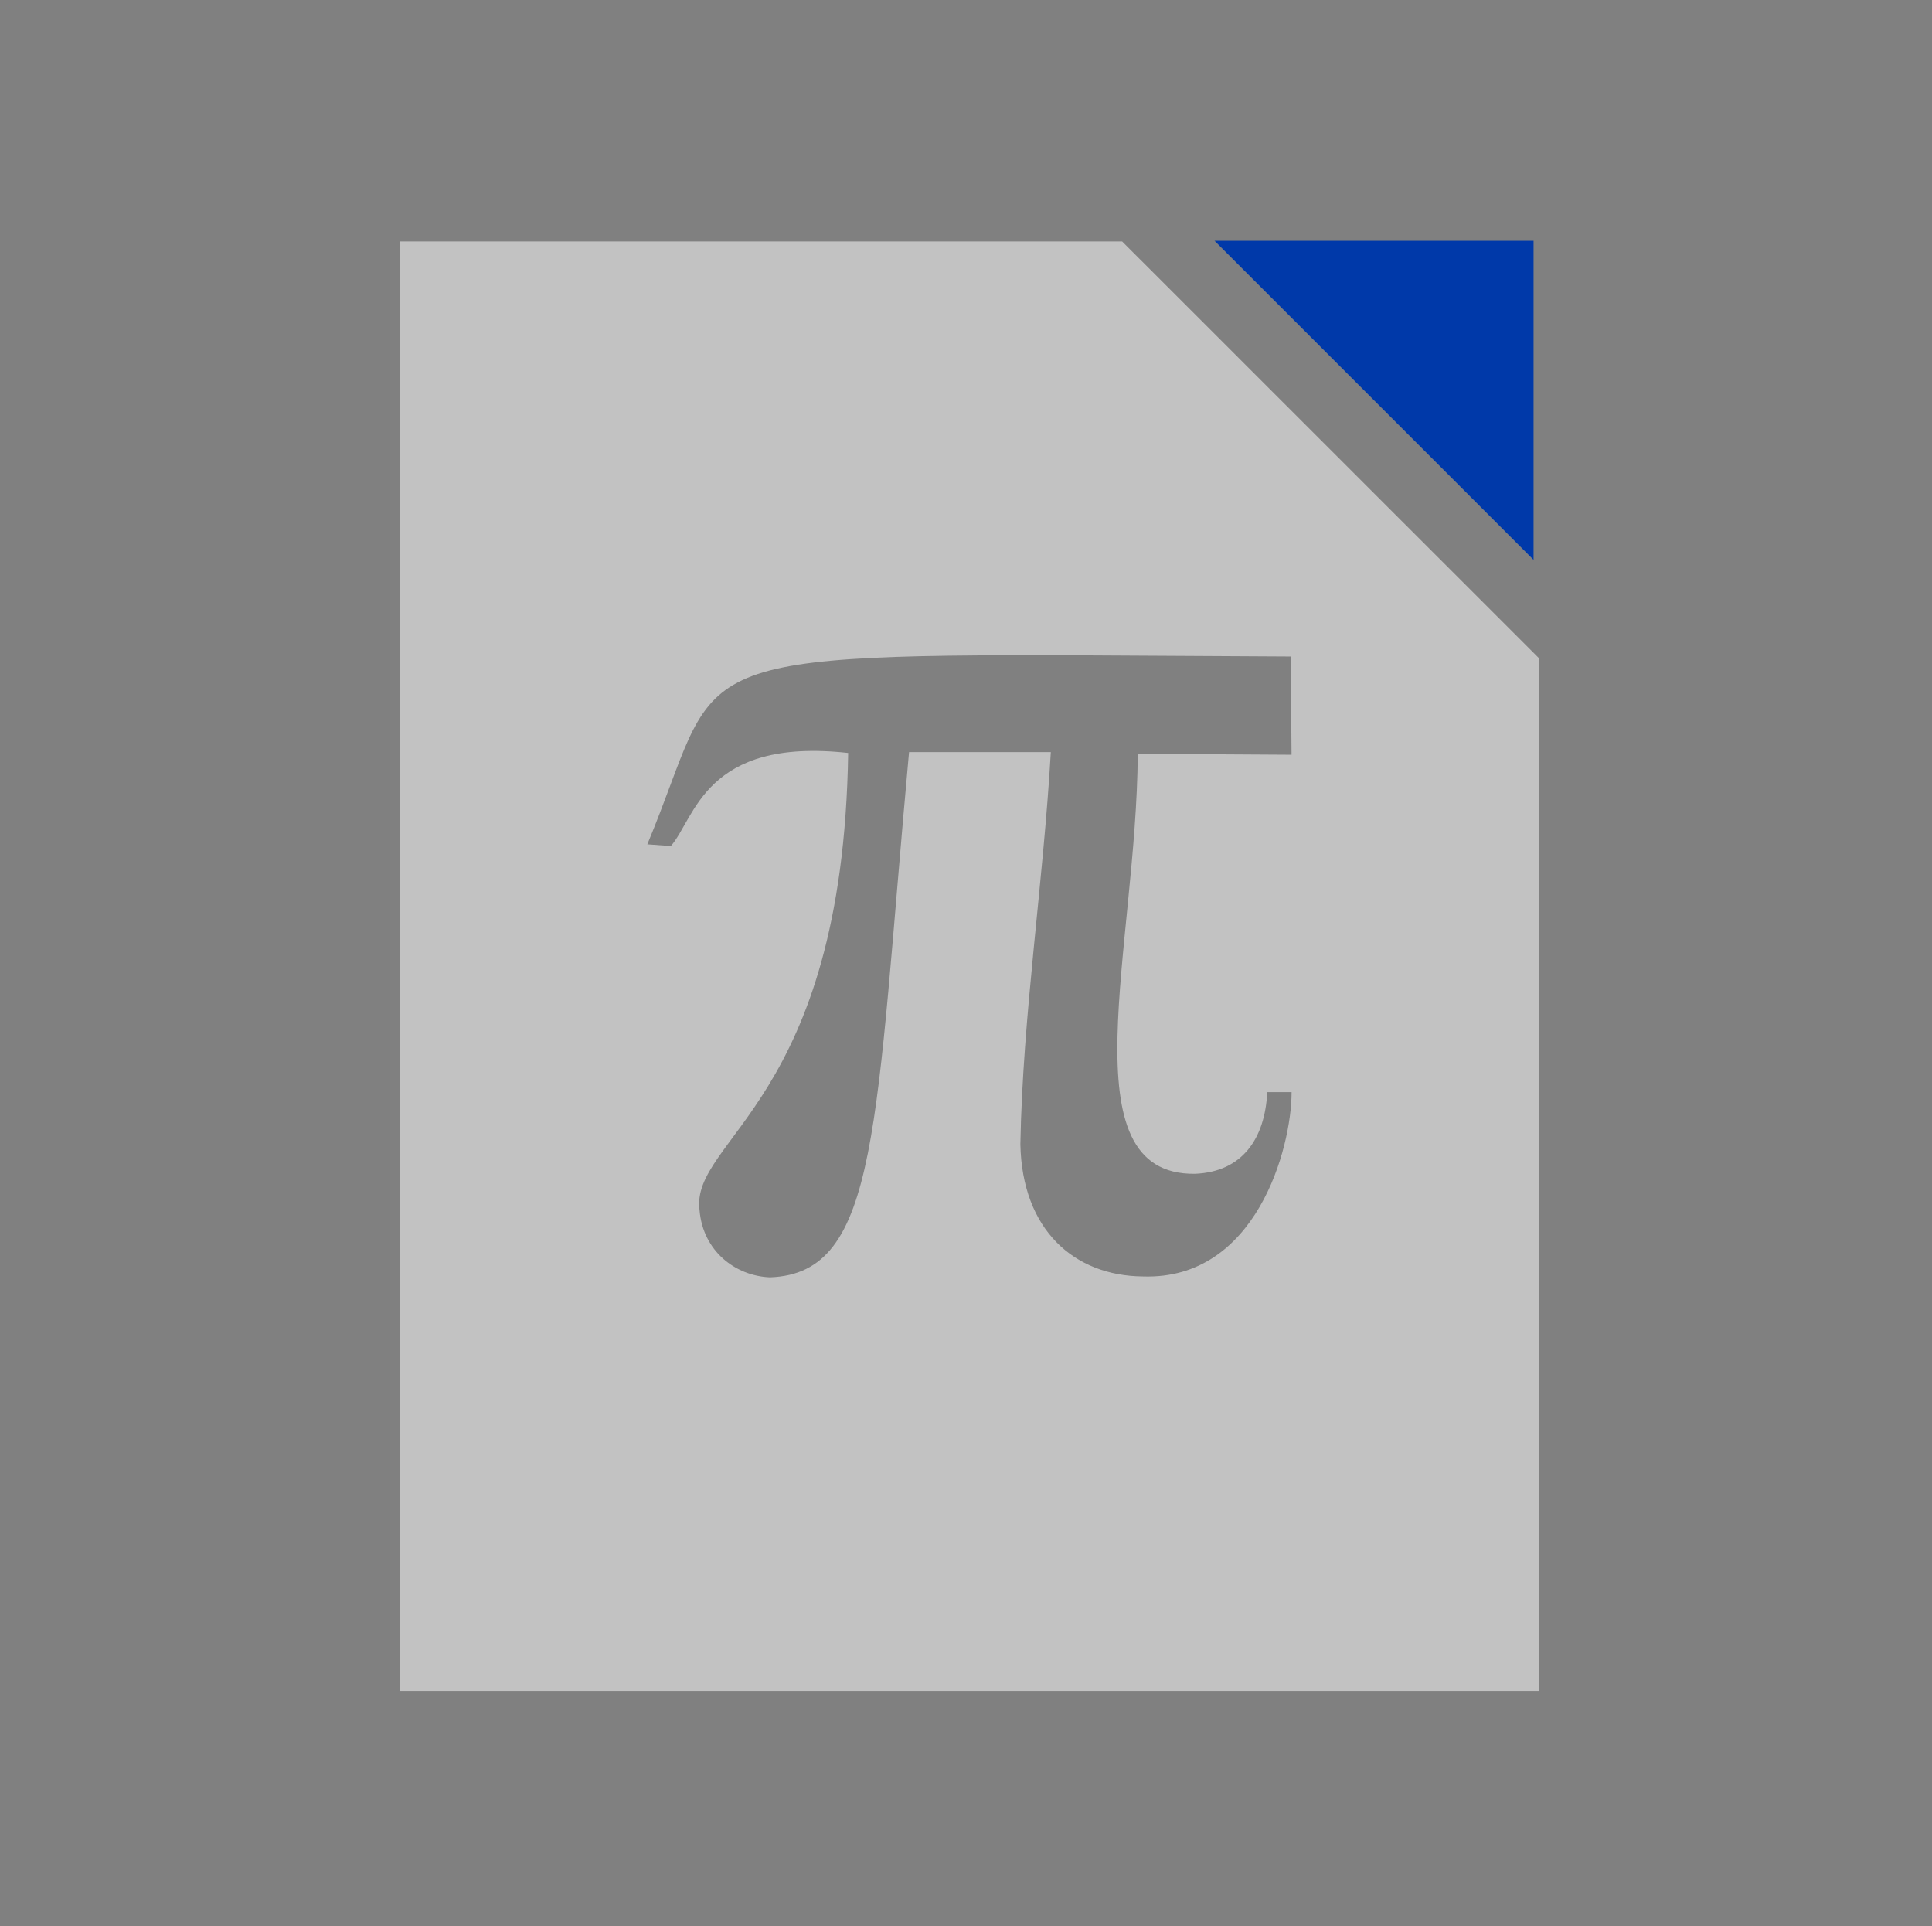 <?xml version="1.0" encoding="UTF-8" standalone="no"?>
<!-- Created with Inkscape (http://www.inkscape.org/) -->

<svg
   xmlns:dc="http://purl.org/dc/elements/1.1/"
   xmlns:cc="http://creativecommons.org/ns#"
   xmlns:rdf="http://www.w3.org/1999/02/22-rdf-syntax-ns#"
   xmlns:svg="http://www.w3.org/2000/svg"
   xmlns="http://www.w3.org/2000/svg"
   xmlns:sodipodi="http://sodipodi.sourceforge.net/DTD/sodipodi-0.dtd"
   xmlns:inkscape="http://www.inkscape.org/namespaces/inkscape"
   width="48.15"
   height="48"
   viewBox="0 0 48.15 48"
   version="1.1"
   id="svg8"
   inkscape:version="0.92+devel (b8837397f6, 2017-07-27, custom)"
   sodipodi:docname="libreoffice-math.svg">
  <rect x="0" y="0" width="48.15" height="48" fill="#808080" stroke="none"/>
  <defs
     id="ol-defs">
    <style
       id="current-color-scheme">      .ColorScheme-Text {
        color:#d0d0d0;
        stop-color:#d0d0d0;
      }
      .ColorScheme-Background {
        color:#212121;
        stop-color:#212121;
      }
      .ColorScheme-Highlight {
        color:#0039a9;
        stop-color:#0039a9;
      }
      .ColorScheme-ViewText {
        color:#d0d0d0;
        stop-color:#d0d0d0;
      }
      .ColorScheme-ViewBackground {
        color:#19191b;
        stop-color:#19191b;
      }
      .ColorScheme-ViewHover {
        color:#005cc7;
        stop-color:#005cc7;
      }
      .ColorScheme-ViewFocus{
        color:#002466;
        stop-color:#002466;
      }
      .ColorScheme-ButtonText {
        color:#d0d0d0;
        stop-color:#d0d0d0;
      }
      .ColorScheme-ButtonBackground {
        color:#232323;
        stop-color:#232323;                             
      }                                                 
      .ColorScheme-ButtonHover {                        
        color:#005cc7;                                  
        stop-color:#005cc7;                             
      }                                                 
      .ColorScheme-ButtonFocus{                         
        color:#0039a9;                                  
        stop-color:#0039a9;                             
      }</style>
    <linearGradient
       id="a"
       y1="392.36"
       y2="365.36"
       gradientUnits="userSpaceOnUse"
       x2="0"
       gradientTransform="translate(471.318,349.931)">
      <stop
         stop-color="#ffffff"
         stop-opacity="0"
         id="stop2" />
      <stop
         offset="1"
         stop-color="#ffffff"
         stop-opacity=".2"
         id="stop4" />
    </linearGradient>
    <linearGradient
       id="linearGradient4314"
       y1="392.36"
       y2="365.36"
       gradientUnits="userSpaceOnUse"
       x2="0"
       gradientTransform="translate(309.57,152.44)">
      <stop
         stop-color="#ffffff"
         stop-opacity="0"
         id="stop4310" />
      <stop
         offset="1"
         stop-color="#ffffff"
         stop-opacity=".2"
         id="stop4312" />
    </linearGradient>
  </defs>
  <sodipodi:namedview
     id="base"
     pagecolor="#002266"
     bordercolor="#ffffff"
     borderopacity="0.467"
     inkscape:pageopacity="0"
     inkscape:pageshadow="2"
     inkscape:zoom="12.859375"
     inkscape:cx="31.6838"
     inkscape:cy="21.027627"
     inkscape:document-units="px"
     inkscape:current-layer="svg8"
     inkscape:document-rotation="0"
     showgrid="false"
     inkscape:showpageshadow="false"
     borderlayer="true"
     units="px"
     fit-margin-top="0"
     fit-margin-left="0"
     fit-margin-right="0"
     fit-margin-bottom="0"
     inkscape:window-width="1920"
     inkscape:window-height="1051"
     inkscape:window-x="0"
     inkscape:window-y="0"
     inkscape:window-maximized="1"
     inkscape:snap-page="true" />
  <rect
     style="fill:none;fill-opacity:0.747;stroke-width:23.616;stroke-opacity:0.36"
     id="rect4264"
     width="48.15"
     height="48"
     x="0"
     y="0"
     inkscape:label="#boundary" />
  <g
     inkscape:label="#libreoffice-math"
     id="g854"
     transform="matrix(8.504,0,0,8.504,6.075,6)"
     style="stroke-width:0.444">
    <path
       style="color:#000000;opacity:0.6;color-interpolation:sRGB;color-interpolation-filters:linearRGB;fill:#eeeeee;stroke-width:0.786;color-rendering:auto;image-rendering:auto;shape-rendering:auto;text-rendering:auto"
       d="m 9.932,6 v 36 h 10.287 18 V 16.35 L 27.867,6 Z M 26.893,16.279 c 1.469,0.006 3.175,0.02 5.16,0.029 l 0.021,2.439 -3.82,-0.023 c -0.022,4.772 -1.793,10.473 1.424,10.43 1.18,-0.05 1.735,-0.878 1.793,-2.029 h 0.604 c 0,1.396 -0.884,4.672 -3.691,4.578 -1.706,-0.014 -3.002,-1.153 -3.045,-3.283 0.058,-3.203 0.569,-6.471 0.756,-9.738 H 22.574 C 21.725,27.952 21.847,31.631 19.119,31.725 18.255,31.689 17.457,31.07 17.371,30.062 17.134,28.285 20.933,27.369 21.062,18.703 c -3.563,-0.396 -3.8,1.627 -4.404,2.311 l -0.584,-0.043 c 1.846,-4.421 0.534,-4.734 10.818,-4.691 z"
       transform="matrix(0.118,0,0,0.118,-0.714,-0.706)"
       id="use15"
       inkscape:connector-curvature="0" />
    <path
       style="fill:#0039a9;stroke:none;stroke-width:0.118px;stroke-linecap:butt;stroke-linejoin:miter;stroke-opacity:1"
       d="M 3.78,0.935 V 0 H 2.845 Z"
       id="path850"
       inkscape:connector-curvature="0"
       inkscape:label="#1" />
  </g>
</svg>
